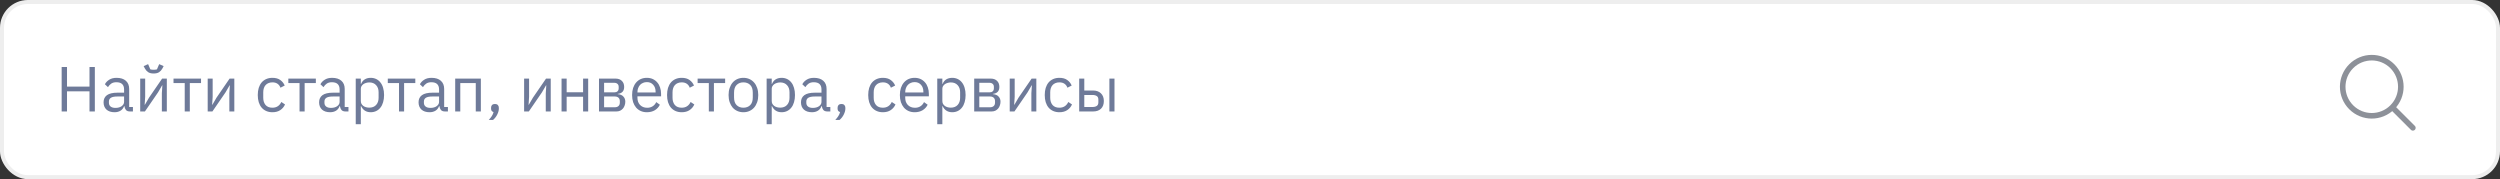 <svg width="628" height="45" viewBox="0 0 628 45" fill="none" xmlns="http://www.w3.org/2000/svg">
<rect x="0" y="0" width="628" height="45" fill="#333333" stroke="none"/>
<rect x="0.5" y="0.5" width="627" height="44" rx="6.5" fill="white" stroke="#EEEEEE"/>
<path d="M22.48 22.944H16.832V28H15.488V16.832H16.832V21.76H22.48V16.832H23.824V28H22.48V22.944ZM32.672 28C32.193 28 31.846 27.872 31.633 27.616C31.43 27.36 31.302 27.04 31.248 26.656H31.169C30.987 27.168 30.689 27.552 30.273 27.808C29.857 28.064 29.36 28.192 28.785 28.192C27.91 28.192 27.227 27.968 26.736 27.52C26.256 27.072 26.017 26.464 26.017 25.696C26.017 24.917 26.299 24.32 26.864 23.904C27.441 23.488 28.331 23.28 29.537 23.28H31.169V22.464C31.169 21.877 31.009 21.429 30.689 21.12C30.369 20.811 29.878 20.656 29.216 20.656C28.715 20.656 28.294 20.768 27.953 20.992C27.622 21.216 27.345 21.515 27.12 21.888L26.352 21.168C26.576 20.72 26.934 20.341 27.424 20.032C27.915 19.712 28.534 19.552 29.28 19.552C30.283 19.552 31.062 19.797 31.616 20.288C32.171 20.779 32.449 21.461 32.449 22.336V26.88H33.392V28H32.672ZM28.992 27.104C29.312 27.104 29.606 27.067 29.872 26.992C30.139 26.917 30.369 26.811 30.561 26.672C30.753 26.533 30.902 26.373 31.009 26.192C31.115 26.011 31.169 25.813 31.169 25.6V24.24H29.473C28.736 24.24 28.198 24.347 27.857 24.56C27.526 24.773 27.36 25.083 27.36 25.488V25.824C27.36 26.229 27.505 26.544 27.793 26.768C28.091 26.992 28.491 27.104 28.992 27.104ZM35.219 19.744H36.467V24.32L36.339 26.304H36.403L37.427 24.544L40.723 19.744H41.907V28H40.659V23.424L40.787 21.44H40.723L39.699 23.2L36.403 28H35.219V19.744ZM38.595 18.464C38.019 18.464 37.561 18.352 37.219 18.128C36.878 17.893 36.606 17.589 36.403 17.216L36.083 16.608L37.203 16.112L37.763 17.424C37.891 17.456 38.03 17.483 38.179 17.504C38.329 17.515 38.467 17.52 38.595 17.52C38.723 17.52 38.862 17.515 39.011 17.504C39.161 17.483 39.299 17.456 39.427 17.424L39.987 16.112L41.107 16.608L40.787 17.216C40.585 17.589 40.313 17.893 39.971 18.128C39.63 18.352 39.171 18.464 38.595 18.464ZM46.402 20.864H43.586V19.744H50.498V20.864H47.682V28H46.402V20.864ZM52.172 19.744H53.42V24.32L53.292 26.304H53.356L54.38 24.544L57.676 19.744H58.861V28H57.612V23.424L57.74 21.44H57.676L56.653 23.2L53.356 28H52.172V19.744ZM68.432 28.192C67.856 28.192 67.339 28.091 66.88 27.888C66.421 27.685 66.032 27.397 65.712 27.024C65.403 26.651 65.163 26.197 64.992 25.664C64.832 25.131 64.752 24.533 64.752 23.872C64.752 23.211 64.832 22.613 64.992 22.08C65.163 21.547 65.403 21.093 65.712 20.72C66.032 20.347 66.421 20.059 66.88 19.856C67.339 19.653 67.856 19.552 68.432 19.552C69.253 19.552 69.909 19.733 70.4 20.096C70.901 20.448 71.275 20.912 71.52 21.488L70.448 22.032C70.299 21.605 70.053 21.275 69.712 21.04C69.371 20.805 68.944 20.688 68.432 20.688C68.048 20.688 67.712 20.752 67.424 20.88C67.136 20.997 66.896 21.168 66.704 21.392C66.512 21.605 66.368 21.867 66.272 22.176C66.176 22.475 66.128 22.805 66.128 23.168V24.576C66.128 25.301 66.32 25.899 66.704 26.368C67.099 26.827 67.675 27.056 68.432 27.056C69.467 27.056 70.213 26.576 70.672 25.616L71.6 26.24C71.333 26.837 70.933 27.312 70.4 27.664C69.877 28.016 69.221 28.192 68.432 28.192ZM75.245 20.864H72.429V19.744H79.341V20.864H76.525V28H75.245V20.864ZM86.813 28C86.333 28 85.987 27.872 85.773 27.616C85.57 27.36 85.442 27.04 85.389 26.656H85.309C85.128 27.168 84.829 27.552 84.413 27.808C83.997 28.064 83.501 28.192 82.925 28.192C82.05 28.192 81.368 27.968 80.877 27.52C80.397 27.072 80.157 26.464 80.157 25.696C80.157 24.917 80.44 24.32 81.005 23.904C81.581 23.488 82.472 23.28 83.677 23.28H85.309V22.464C85.309 21.877 85.149 21.429 84.829 21.12C84.509 20.811 84.019 20.656 83.357 20.656C82.856 20.656 82.434 20.768 82.093 20.992C81.763 21.216 81.485 21.515 81.261 21.888L80.493 21.168C80.717 20.72 81.075 20.341 81.565 20.032C82.056 19.712 82.674 19.552 83.421 19.552C84.424 19.552 85.203 19.797 85.757 20.288C86.312 20.779 86.589 21.461 86.589 22.336V26.88H87.533V28H86.813ZM83.133 27.104C83.453 27.104 83.746 27.067 84.013 26.992C84.28 26.917 84.509 26.811 84.701 26.672C84.893 26.533 85.043 26.373 85.149 26.192C85.256 26.011 85.309 25.813 85.309 25.6V24.24H83.613C82.877 24.24 82.338 24.347 81.997 24.56C81.666 24.773 81.501 25.083 81.501 25.488V25.824C81.501 26.229 81.645 26.544 81.933 26.768C82.232 26.992 82.632 27.104 83.133 27.104ZM89.36 19.744H90.64V21.088H90.704C90.917 20.565 91.227 20.181 91.632 19.936C92.048 19.68 92.544 19.552 93.12 19.552C93.632 19.552 94.096 19.653 94.512 19.856C94.928 20.059 95.28 20.347 95.568 20.72C95.867 21.093 96.091 21.547 96.24 22.08C96.4 22.613 96.48 23.211 96.48 23.872C96.48 24.533 96.4 25.131 96.24 25.664C96.091 26.197 95.867 26.651 95.568 27.024C95.28 27.397 94.928 27.685 94.512 27.888C94.096 28.091 93.632 28.192 93.12 28.192C92 28.192 91.195 27.68 90.704 26.656H90.64V31.2H89.36V19.744ZM92.768 27.04C93.493 27.04 94.064 26.816 94.48 26.368C94.896 25.909 95.104 25.312 95.104 24.576V23.168C95.104 22.432 94.896 21.84 94.48 21.392C94.064 20.933 93.493 20.704 92.768 20.704C92.48 20.704 92.203 20.747 91.936 20.832C91.68 20.907 91.456 21.013 91.264 21.152C91.072 21.291 90.917 21.461 90.8 21.664C90.693 21.856 90.64 22.064 90.64 22.288V25.36C90.64 25.627 90.693 25.867 90.8 26.08C90.917 26.283 91.072 26.459 91.264 26.608C91.456 26.747 91.68 26.853 91.936 26.928C92.203 27.003 92.48 27.04 92.768 27.04ZM100.23 20.864H97.414V19.744H104.326V20.864H101.51V28H100.23V20.864ZM111.798 28C111.318 28 110.971 27.872 110.758 27.616C110.555 27.36 110.427 27.04 110.374 26.656H110.294C110.112 27.168 109.814 27.552 109.398 27.808C108.982 28.064 108.486 28.192 107.91 28.192C107.035 28.192 106.352 27.968 105.862 27.52C105.382 27.072 105.142 26.464 105.142 25.696C105.142 24.917 105.424 24.32 105.99 23.904C106.566 23.488 107.456 23.28 108.661 23.28H110.294V22.464C110.294 21.877 110.134 21.429 109.814 21.12C109.494 20.811 109.003 20.656 108.342 20.656C107.84 20.656 107.419 20.768 107.078 20.992C106.747 21.216 106.47 21.515 106.246 21.888L105.478 21.168C105.702 20.72 106.059 20.341 106.549 20.032C107.04 19.712 107.659 19.552 108.406 19.552C109.408 19.552 110.187 19.797 110.742 20.288C111.296 20.779 111.574 21.461 111.574 22.336V26.88H112.517V28H111.798ZM108.118 27.104C108.438 27.104 108.731 27.067 108.998 26.992C109.264 26.917 109.494 26.811 109.686 26.672C109.878 26.533 110.027 26.373 110.134 26.192C110.24 26.011 110.294 25.813 110.294 25.6V24.24H108.598C107.862 24.24 107.323 24.347 106.982 24.56C106.651 24.773 106.486 25.083 106.486 25.488V25.824C106.486 26.229 106.63 26.544 106.918 26.768C107.216 26.992 107.616 27.104 108.118 27.104ZM114.344 19.744H120.792V28H119.512V20.864H115.624V28H114.344V19.744ZM124.332 26.128C124.674 26.128 124.919 26.219 125.068 26.4C125.228 26.571 125.308 26.795 125.308 27.072V27.296C125.308 27.733 125.18 28.213 124.924 28.736C124.668 29.269 124.311 29.733 123.852 30.128H122.78C123.1 29.787 123.356 29.461 123.548 29.152C123.751 28.853 123.895 28.517 123.98 28.144C123.767 28.091 123.607 27.989 123.5 27.84C123.404 27.691 123.356 27.509 123.356 27.296V27.072C123.356 26.795 123.431 26.571 123.58 26.4C123.74 26.219 123.991 26.128 124.332 26.128ZM131.657 19.744H132.905V24.32L132.777 26.304H132.841L133.865 24.544L137.161 19.744H138.345V28H137.097V23.424L137.225 21.44H137.161L136.137 23.2L132.841 28H131.657V19.744ZM141.063 19.744H142.343V23.184H146.471V19.744H147.751V28H146.471V24.304H142.343V28H141.063V19.744ZM150.469 19.744H154.629C155.301 19.744 155.829 19.936 156.213 20.32C156.597 20.693 156.789 21.2 156.789 21.84C156.789 22.875 156.251 23.456 155.173 23.584V23.648C155.813 23.701 156.288 23.904 156.597 24.256C156.917 24.597 157.077 25.024 157.077 25.536C157.077 25.867 157.024 26.181 156.917 26.48C156.821 26.779 156.677 27.04 156.485 27.264C156.293 27.488 156.059 27.669 155.781 27.808C155.504 27.936 155.189 28 154.837 28H150.469V19.744ZM154.453 26.944C154.837 26.944 155.141 26.843 155.365 26.64C155.589 26.437 155.701 26.149 155.701 25.776V25.408C155.701 25.035 155.589 24.747 155.365 24.544C155.141 24.341 154.837 24.24 154.453 24.24H151.749V26.944H154.453ZM154.293 23.2C154.645 23.2 154.917 23.115 155.109 22.944C155.312 22.763 155.413 22.507 155.413 22.176V21.824C155.413 21.493 155.312 21.243 155.109 21.072C154.917 20.891 154.645 20.8 154.293 20.8H151.749V23.2H154.293ZM162.495 28.192C161.93 28.192 161.418 28.091 160.959 27.888C160.511 27.685 160.122 27.397 159.791 27.024C159.471 26.64 159.221 26.187 159.039 25.664C158.869 25.131 158.783 24.533 158.783 23.872C158.783 23.221 158.869 22.629 159.039 22.096C159.221 21.563 159.471 21.109 159.791 20.736C160.122 20.352 160.511 20.059 160.959 19.856C161.418 19.653 161.93 19.552 162.495 19.552C163.05 19.552 163.546 19.653 163.983 19.856C164.421 20.059 164.794 20.341 165.103 20.704C165.413 21.056 165.647 21.477 165.807 21.968C165.978 22.459 166.063 22.997 166.063 23.584V24.192H160.127V24.576C160.127 24.928 160.181 25.259 160.287 25.568C160.405 25.867 160.565 26.128 160.767 26.352C160.981 26.576 161.237 26.752 161.535 26.88C161.845 27.008 162.191 27.072 162.575 27.072C163.098 27.072 163.551 26.949 163.935 26.704C164.33 26.459 164.634 26.107 164.847 25.648L165.759 26.304C165.493 26.869 165.077 27.328 164.511 27.68C163.946 28.021 163.274 28.192 162.495 28.192ZM162.495 20.624C162.143 20.624 161.823 20.688 161.535 20.816C161.247 20.933 160.997 21.104 160.783 21.328C160.581 21.552 160.421 21.819 160.303 22.128C160.186 22.427 160.127 22.757 160.127 23.12V23.232H164.687V23.056C164.687 22.32 164.485 21.733 164.079 21.296C163.685 20.848 163.157 20.624 162.495 20.624ZM171.245 28.192C170.669 28.192 170.151 28.091 169.693 27.888C169.234 27.685 168.845 27.397 168.525 27.024C168.215 26.651 167.975 26.197 167.805 25.664C167.645 25.131 167.565 24.533 167.565 23.872C167.565 23.211 167.645 22.613 167.805 22.08C167.975 21.547 168.215 21.093 168.525 20.72C168.845 20.347 169.234 20.059 169.693 19.856C170.151 19.653 170.669 19.552 171.245 19.552C172.066 19.552 172.722 19.733 173.213 20.096C173.714 20.448 174.087 20.912 174.333 21.488L173.261 22.032C173.111 21.605 172.866 21.275 172.525 21.04C172.183 20.805 171.757 20.688 171.245 20.688C170.861 20.688 170.525 20.752 170.237 20.88C169.949 20.997 169.709 21.168 169.517 21.392C169.325 21.605 169.181 21.867 169.085 22.176C168.989 22.475 168.941 22.805 168.941 23.168V24.576C168.941 25.301 169.133 25.899 169.517 26.368C169.911 26.827 170.487 27.056 171.245 27.056C172.279 27.056 173.026 26.576 173.485 25.616L174.413 26.24C174.146 26.837 173.746 27.312 173.213 27.664C172.69 28.016 172.034 28.192 171.245 28.192ZM178.058 20.864H175.242V19.744H182.154V20.864H179.338V28H178.058V20.864ZM186.746 28.192C186.191 28.192 185.684 28.091 185.226 27.888C184.767 27.685 184.372 27.397 184.042 27.024C183.722 26.64 183.471 26.187 183.29 25.664C183.108 25.131 183.018 24.533 183.018 23.872C183.018 23.221 183.108 22.629 183.29 22.096C183.471 21.563 183.722 21.109 184.042 20.736C184.372 20.352 184.767 20.059 185.226 19.856C185.684 19.653 186.191 19.552 186.746 19.552C187.3 19.552 187.802 19.653 188.25 19.856C188.708 20.059 189.103 20.352 189.434 20.736C189.764 21.109 190.02 21.563 190.202 22.096C190.383 22.629 190.474 23.221 190.474 23.872C190.474 24.533 190.383 25.131 190.202 25.664C190.02 26.187 189.764 26.64 189.434 27.024C189.103 27.397 188.708 27.685 188.25 27.888C187.802 28.091 187.3 28.192 186.746 28.192ZM186.746 27.056C187.439 27.056 188.004 26.843 188.442 26.416C188.879 25.989 189.098 25.339 189.098 24.464V23.28C189.098 22.405 188.879 21.755 188.442 21.328C188.004 20.901 187.439 20.688 186.746 20.688C186.052 20.688 185.487 20.901 185.05 21.328C184.612 21.755 184.394 22.405 184.394 23.28V24.464C184.394 25.339 184.612 25.989 185.05 26.416C185.487 26.843 186.052 27.056 186.746 27.056ZM192.579 19.744H193.859V21.088H193.923C194.136 20.565 194.445 20.181 194.851 19.936C195.267 19.68 195.763 19.552 196.339 19.552C196.851 19.552 197.315 19.653 197.731 19.856C198.147 20.059 198.499 20.347 198.787 20.72C199.085 21.093 199.309 21.547 199.459 22.08C199.619 22.613 199.699 23.211 199.699 23.872C199.699 24.533 199.619 25.131 199.459 25.664C199.309 26.197 199.085 26.651 198.787 27.024C198.499 27.397 198.147 27.685 197.731 27.888C197.315 28.091 196.851 28.192 196.339 28.192C195.219 28.192 194.413 27.68 193.923 26.656H193.859V31.2H192.579V19.744ZM195.987 27.04C196.712 27.04 197.283 26.816 197.699 26.368C198.115 25.909 198.323 25.312 198.323 24.576V23.168C198.323 22.432 198.115 21.84 197.699 21.392C197.283 20.933 196.712 20.704 195.987 20.704C195.699 20.704 195.421 20.747 195.155 20.832C194.899 20.907 194.675 21.013 194.483 21.152C194.291 21.291 194.136 21.461 194.019 21.664C193.912 21.856 193.859 22.064 193.859 22.288V25.36C193.859 25.627 193.912 25.867 194.019 26.08C194.136 26.283 194.291 26.459 194.483 26.608C194.675 26.747 194.899 26.853 195.155 26.928C195.421 27.003 195.699 27.04 195.987 27.04ZM207.86 28C207.38 28 207.033 27.872 206.82 27.616C206.617 27.36 206.489 27.04 206.436 26.656H206.356C206.175 27.168 205.876 27.552 205.46 27.808C205.044 28.064 204.548 28.192 203.972 28.192C203.097 28.192 202.415 27.968 201.924 27.52C201.444 27.072 201.204 26.464 201.204 25.696C201.204 24.917 201.487 24.32 202.052 23.904C202.628 23.488 203.519 23.28 204.724 23.28H206.356V22.464C206.356 21.877 206.196 21.429 205.876 21.12C205.556 20.811 205.065 20.656 204.404 20.656C203.903 20.656 203.481 20.768 203.14 20.992C202.809 21.216 202.532 21.515 202.308 21.888L201.54 21.168C201.764 20.72 202.121 20.341 202.612 20.032C203.103 19.712 203.721 19.552 204.468 19.552C205.471 19.552 206.249 19.797 206.804 20.288C207.359 20.779 207.636 21.461 207.636 22.336V26.88H208.58V28H207.86ZM204.18 27.104C204.5 27.104 204.793 27.067 205.06 26.992C205.327 26.917 205.556 26.811 205.748 26.672C205.94 26.533 206.089 26.373 206.196 26.192C206.303 26.011 206.356 25.813 206.356 25.6V24.24H204.66C203.924 24.24 203.385 24.347 203.044 24.56C202.713 24.773 202.548 25.083 202.548 25.488V25.824C202.548 26.229 202.692 26.544 202.98 26.768C203.279 26.992 203.679 27.104 204.18 27.104ZM211.379 26.128C211.72 26.128 211.966 26.219 212.115 26.4C212.275 26.571 212.355 26.795 212.355 27.072V27.296C212.355 27.733 212.227 28.213 211.971 28.736C211.715 29.269 211.358 29.733 210.899 30.128H209.827C210.147 29.787 210.403 29.461 210.595 29.152C210.798 28.853 210.942 28.517 211.027 28.144C210.814 28.091 210.654 27.989 210.547 27.84C210.451 27.691 210.403 27.509 210.403 27.296V27.072C210.403 26.795 210.478 26.571 210.627 26.4C210.787 26.219 211.038 26.128 211.379 26.128ZM221.776 28.192C221.2 28.192 220.682 28.091 220.224 27.888C219.765 27.685 219.376 27.397 219.056 27.024C218.746 26.651 218.506 26.197 218.336 25.664C218.176 25.131 218.096 24.533 218.096 23.872C218.096 23.211 218.176 22.613 218.336 22.08C218.506 21.547 218.746 21.093 219.056 20.72C219.376 20.347 219.765 20.059 220.224 19.856C220.682 19.653 221.2 19.552 221.776 19.552C222.597 19.552 223.253 19.733 223.744 20.096C224.245 20.448 224.618 20.912 224.864 21.488L223.792 22.032C223.642 21.605 223.397 21.275 223.056 21.04C222.714 20.805 222.288 20.688 221.776 20.688C221.392 20.688 221.056 20.752 220.768 20.88C220.48 20.997 220.24 21.168 220.048 21.392C219.856 21.605 219.712 21.867 219.616 22.176C219.52 22.475 219.472 22.805 219.472 23.168V24.576C219.472 25.301 219.664 25.899 220.048 26.368C220.442 26.827 221.018 27.056 221.776 27.056C222.81 27.056 223.557 26.576 224.016 25.616L224.944 26.24C224.677 26.837 224.277 27.312 223.744 27.664C223.221 28.016 222.565 28.192 221.776 28.192ZM229.761 28.192C229.196 28.192 228.684 28.091 228.225 27.888C227.777 27.685 227.388 27.397 227.057 27.024C226.737 26.64 226.486 26.187 226.305 25.664C226.134 25.131 226.049 24.533 226.049 23.872C226.049 23.221 226.134 22.629 226.305 22.096C226.486 21.563 226.737 21.109 227.057 20.736C227.388 20.352 227.777 20.059 228.225 19.856C228.684 19.653 229.196 19.552 229.761 19.552C230.316 19.552 230.812 19.653 231.249 19.856C231.686 20.059 232.06 20.341 232.369 20.704C232.678 21.056 232.913 21.477 233.073 21.968C233.244 22.459 233.329 22.997 233.329 23.584V24.192H227.393V24.576C227.393 24.928 227.446 25.259 227.553 25.568C227.67 25.867 227.83 26.128 228.033 26.352C228.246 26.576 228.502 26.752 228.801 26.88C229.11 27.008 229.457 27.072 229.841 27.072C230.364 27.072 230.817 26.949 231.201 26.704C231.596 26.459 231.9 26.107 232.113 25.648L233.025 26.304C232.758 26.869 232.342 27.328 231.777 27.68C231.212 28.021 230.54 28.192 229.761 28.192ZM229.761 20.624C229.409 20.624 229.089 20.688 228.801 20.816C228.513 20.933 228.262 21.104 228.049 21.328C227.846 21.552 227.686 21.819 227.569 22.128C227.452 22.427 227.393 22.757 227.393 23.12V23.232H231.953V23.056C231.953 22.32 231.75 21.733 231.345 21.296C230.95 20.848 230.422 20.624 229.761 20.624ZM235.438 19.744H236.718V21.088H236.782C236.995 20.565 237.305 20.181 237.71 19.936C238.126 19.68 238.622 19.552 239.198 19.552C239.71 19.552 240.174 19.653 240.59 19.856C241.006 20.059 241.358 20.347 241.646 20.72C241.945 21.093 242.169 21.547 242.318 22.08C242.478 22.613 242.558 23.211 242.558 23.872C242.558 24.533 242.478 25.131 242.318 25.664C242.169 26.197 241.945 26.651 241.646 27.024C241.358 27.397 241.006 27.685 240.59 27.888C240.174 28.091 239.71 28.192 239.198 28.192C238.078 28.192 237.273 27.68 236.782 26.656H236.718V31.2H235.438V19.744ZM238.846 27.04C239.571 27.04 240.142 26.816 240.558 26.368C240.974 25.909 241.182 25.312 241.182 24.576V23.168C241.182 22.432 240.974 21.84 240.558 21.392C240.142 20.933 239.571 20.704 238.846 20.704C238.558 20.704 238.281 20.747 238.014 20.832C237.758 20.907 237.534 21.013 237.342 21.152C237.15 21.291 236.995 21.461 236.878 21.664C236.771 21.856 236.718 22.064 236.718 22.288V25.36C236.718 25.627 236.771 25.867 236.878 26.08C236.995 26.283 237.15 26.459 237.342 26.608C237.534 26.747 237.758 26.853 238.014 26.928C238.281 27.003 238.558 27.04 238.846 27.04ZM244.719 19.744H248.879C249.551 19.744 250.079 19.936 250.463 20.32C250.847 20.693 251.039 21.2 251.039 21.84C251.039 22.875 250.501 23.456 249.423 23.584V23.648C250.063 23.701 250.538 23.904 250.847 24.256C251.167 24.597 251.327 25.024 251.327 25.536C251.327 25.867 251.274 26.181 251.167 26.48C251.071 26.779 250.927 27.04 250.735 27.264C250.543 27.488 250.309 27.669 250.031 27.808C249.754 27.936 249.439 28 249.087 28H244.719V19.744ZM248.703 26.944C249.087 26.944 249.391 26.843 249.615 26.64C249.839 26.437 249.951 26.149 249.951 25.776V25.408C249.951 25.035 249.839 24.747 249.615 24.544C249.391 24.341 249.087 24.24 248.703 24.24H245.999V26.944H248.703ZM248.543 23.2C248.895 23.2 249.167 23.115 249.359 22.944C249.562 22.763 249.663 22.507 249.663 22.176V21.824C249.663 21.493 249.562 21.243 249.359 21.072C249.167 20.891 248.895 20.8 248.543 20.8H245.999V23.2H248.543ZM253.641 19.744H254.889V24.32L254.761 26.304H254.825L255.849 24.544L259.145 19.744H260.329V28H259.081V23.424L259.209 21.44H259.145L258.121 23.2L254.825 28H253.641V19.744ZM266.12 28.192C265.544 28.192 265.026 28.091 264.568 27.888C264.109 27.685 263.72 27.397 263.4 27.024C263.09 26.651 262.85 26.197 262.68 25.664C262.52 25.131 262.44 24.533 262.44 23.872C262.44 23.211 262.52 22.613 262.68 22.08C262.85 21.547 263.09 21.093 263.4 20.72C263.72 20.347 264.109 20.059 264.568 19.856C265.026 19.653 265.544 19.552 266.12 19.552C266.941 19.552 267.597 19.733 268.088 20.096C268.589 20.448 268.962 20.912 269.208 21.488L268.136 22.032C267.986 21.605 267.741 21.275 267.4 21.04C267.058 20.805 266.632 20.688 266.12 20.688C265.736 20.688 265.4 20.752 265.112 20.88C264.824 20.997 264.584 21.168 264.392 21.392C264.2 21.605 264.056 21.867 263.96 22.176C263.864 22.475 263.816 22.805 263.816 23.168V24.576C263.816 25.301 264.008 25.899 264.392 26.368C264.786 26.827 265.362 27.056 266.12 27.056C267.154 27.056 267.901 26.576 268.36 25.616L269.288 26.24C269.021 26.837 268.621 27.312 268.088 27.664C267.565 28.016 266.909 28.192 266.12 28.192ZM271.094 19.744H272.374V22.736H274.566C275.398 22.736 276.06 22.971 276.55 23.44C277.041 23.909 277.286 24.555 277.286 25.376C277.286 26.208 277.046 26.853 276.566 27.312C276.086 27.771 275.425 28 274.582 28H271.094V19.744ZM274.39 26.88C274.87 26.88 275.244 26.789 275.51 26.608C275.777 26.427 275.91 26.123 275.91 25.696V25.024C275.91 24.597 275.777 24.299 275.51 24.128C275.244 23.947 274.87 23.856 274.39 23.856H272.374V26.88H274.39ZM278.678 19.744H279.958V28H278.678V19.744Z" fill="#6E7A99"/>
<path opacity="0.5" d="M600.951 26.951C598.099 29.802 593.477 29.802 590.626 26.951C587.775 24.099 587.775 19.477 590.626 16.626C593.477 13.775 598.099 13.775 600.951 16.626C603.802 19.477 603.802 24.099 600.951 26.951ZM600.951 26.951L606.113 32.113" stroke="#1D2435" stroke-width="1.4" stroke-linecap="round"/>
</svg>
